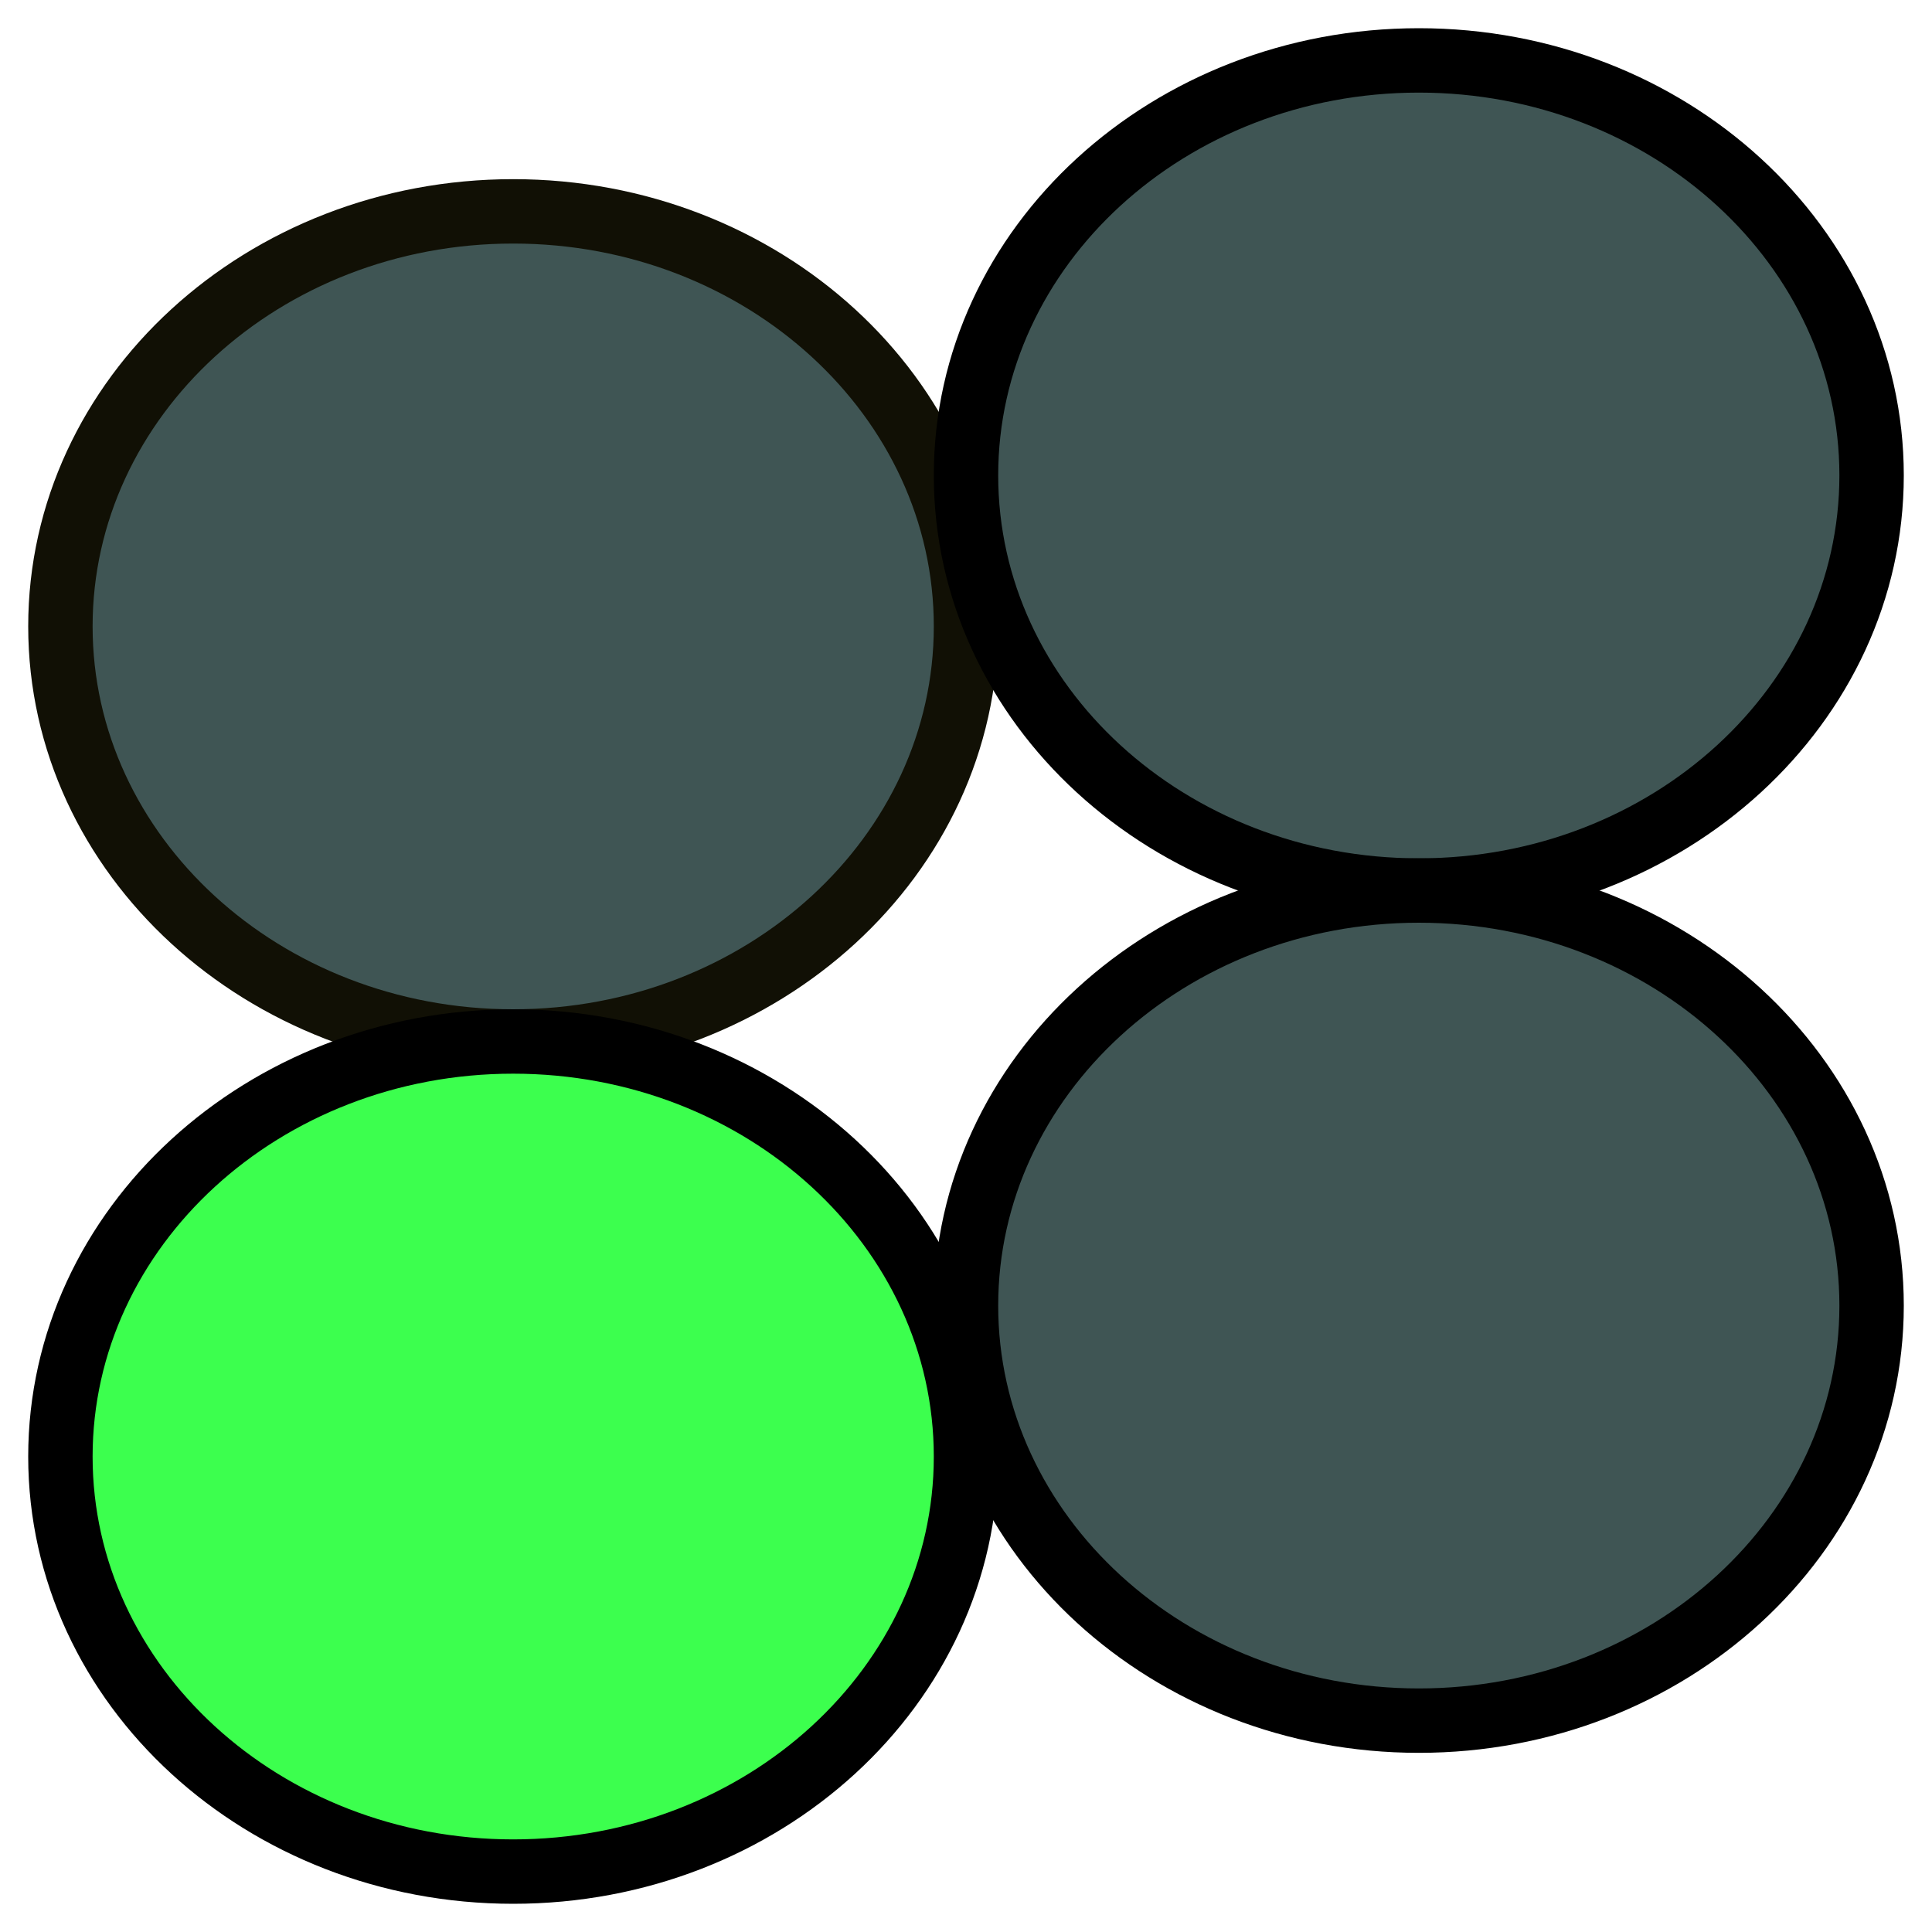 <?xml version="1.0" encoding="UTF-8" standalone="no"?>
<!DOCTYPE svg PUBLIC "-//W3C//DTD SVG 1.1//EN" "http://www.w3.org/Graphics/SVG/1.1/DTD/svg11.dtd">
<svg version="1.1" xmlns="http://www.w3.org/2000/svg" xmlns:xlink="http://www.w3.org/1999/xlink" preserveAspectRatio="xMidYMid meet" viewBox="0 0 150 150" width="32" height="32"><defs><path d="M75 48.63C75 66.42 59.25 80.86 39.84 80.86C20.44 80.86 4.69 66.42 4.69 48.63C4.69 30.85 20.44 16.41 39.84 16.41C59.25 16.41 75 30.85 75 48.63Z" id="e1udxYVSJC"></path><path d="M145.31 36.91C145.31 54.7 129.56 69.14 110.16 69.14C90.75 69.14 75 54.7 75 36.91C75 19.13 90.75 4.69 110.16 4.69C129.56 4.69 145.31 19.13 145.31 36.91Z" id="bzhD3EDeO"></path><path d="M75 113.09C75 130.87 59.25 145.31 39.84 145.31C20.44 145.31 4.69 130.87 4.69 113.09C4.69 95.3 20.44 80.86 39.84 80.86C59.25 80.86 75 95.3 75 113.09Z" id="a5iNIRvrx"></path><path d="M145.31 101.37C145.31 119.15 129.56 133.59 110.16 133.59C90.75 133.59 75 119.15 75 101.37C75 83.58 90.75 69.14 110.16 69.14C129.56 69.14 145.31 83.58 145.31 101.37Z" id="dJuOUNdg0"></path></defs><g><g><g><use xlink:href="#e1udxYVSJC" opacity="1" fill="#3f5554" fill-opacity="1"></use><g><use xlink:href="#e1udxYVSJC" opacity="1" fill-opacity="0" stroke="#111005" stroke-width="5" stroke-opacity="1"></use></g></g><g><use xlink:href="#bzhD3EDeO" opacity="1" fill="#3f5554" fill-opacity="1"></use><g><use xlink:href="#bzhD3EDeO" opacity="1" fill-opacity="0" stroke="#000000" stroke-width="5" stroke-opacity="1"></use></g></g><g><use xlink:href="#a5iNIRvrx" opacity="1" fill="#3cff4e" fill-opacity="1"></use><g><use xlink:href="#a5iNIRvrx" opacity="1" fill-opacity="0" stroke="#000000" stroke-width="5" stroke-opacity="1"></use></g></g><g><g><filter id="shadow9883647" x="66" y="60.14" width="89.31" height="83.45" filterUnits="userSpaceOnUse" primitiveUnits="userSpaceOnUse"><feFlood></feFlood><feComposite in2="SourceAlpha" operator="in"></feComposite><feGaussianBlur stdDeviation="1"></feGaussianBlur><feOffset dx="1" dy="1" result="afterOffset"></feOffset><feFlood flood-color="#000000" flood-opacity="0.5"></feFlood><feComposite in2="afterOffset" operator="in"></feComposite><feMorphology operator="dilate" radius="1"></feMorphology><feComposite in2="SourceAlpha" operator="out"></feComposite></filter><path d="M145.31 101.37C145.31 119.15 129.56 133.59 110.16 133.59C90.75 133.59 75 119.15 75 101.37C75 83.58 90.75 69.14 110.16 69.14C129.56 69.14 145.31 83.58 145.31 101.37Z" id="lese10jcA" fill="white" fill-opacity="1" filter="url(#shadow9883647)"></path></g><use xlink:href="#dJuOUNdg0" opacity="1" fill="#3f5554" fill-opacity="1"></use><g><use xlink:href="#dJuOUNdg0" opacity="1" fill-opacity="0" stroke="#000000" stroke-width="5" stroke-opacity="1"></use></g></g></g></g></svg>